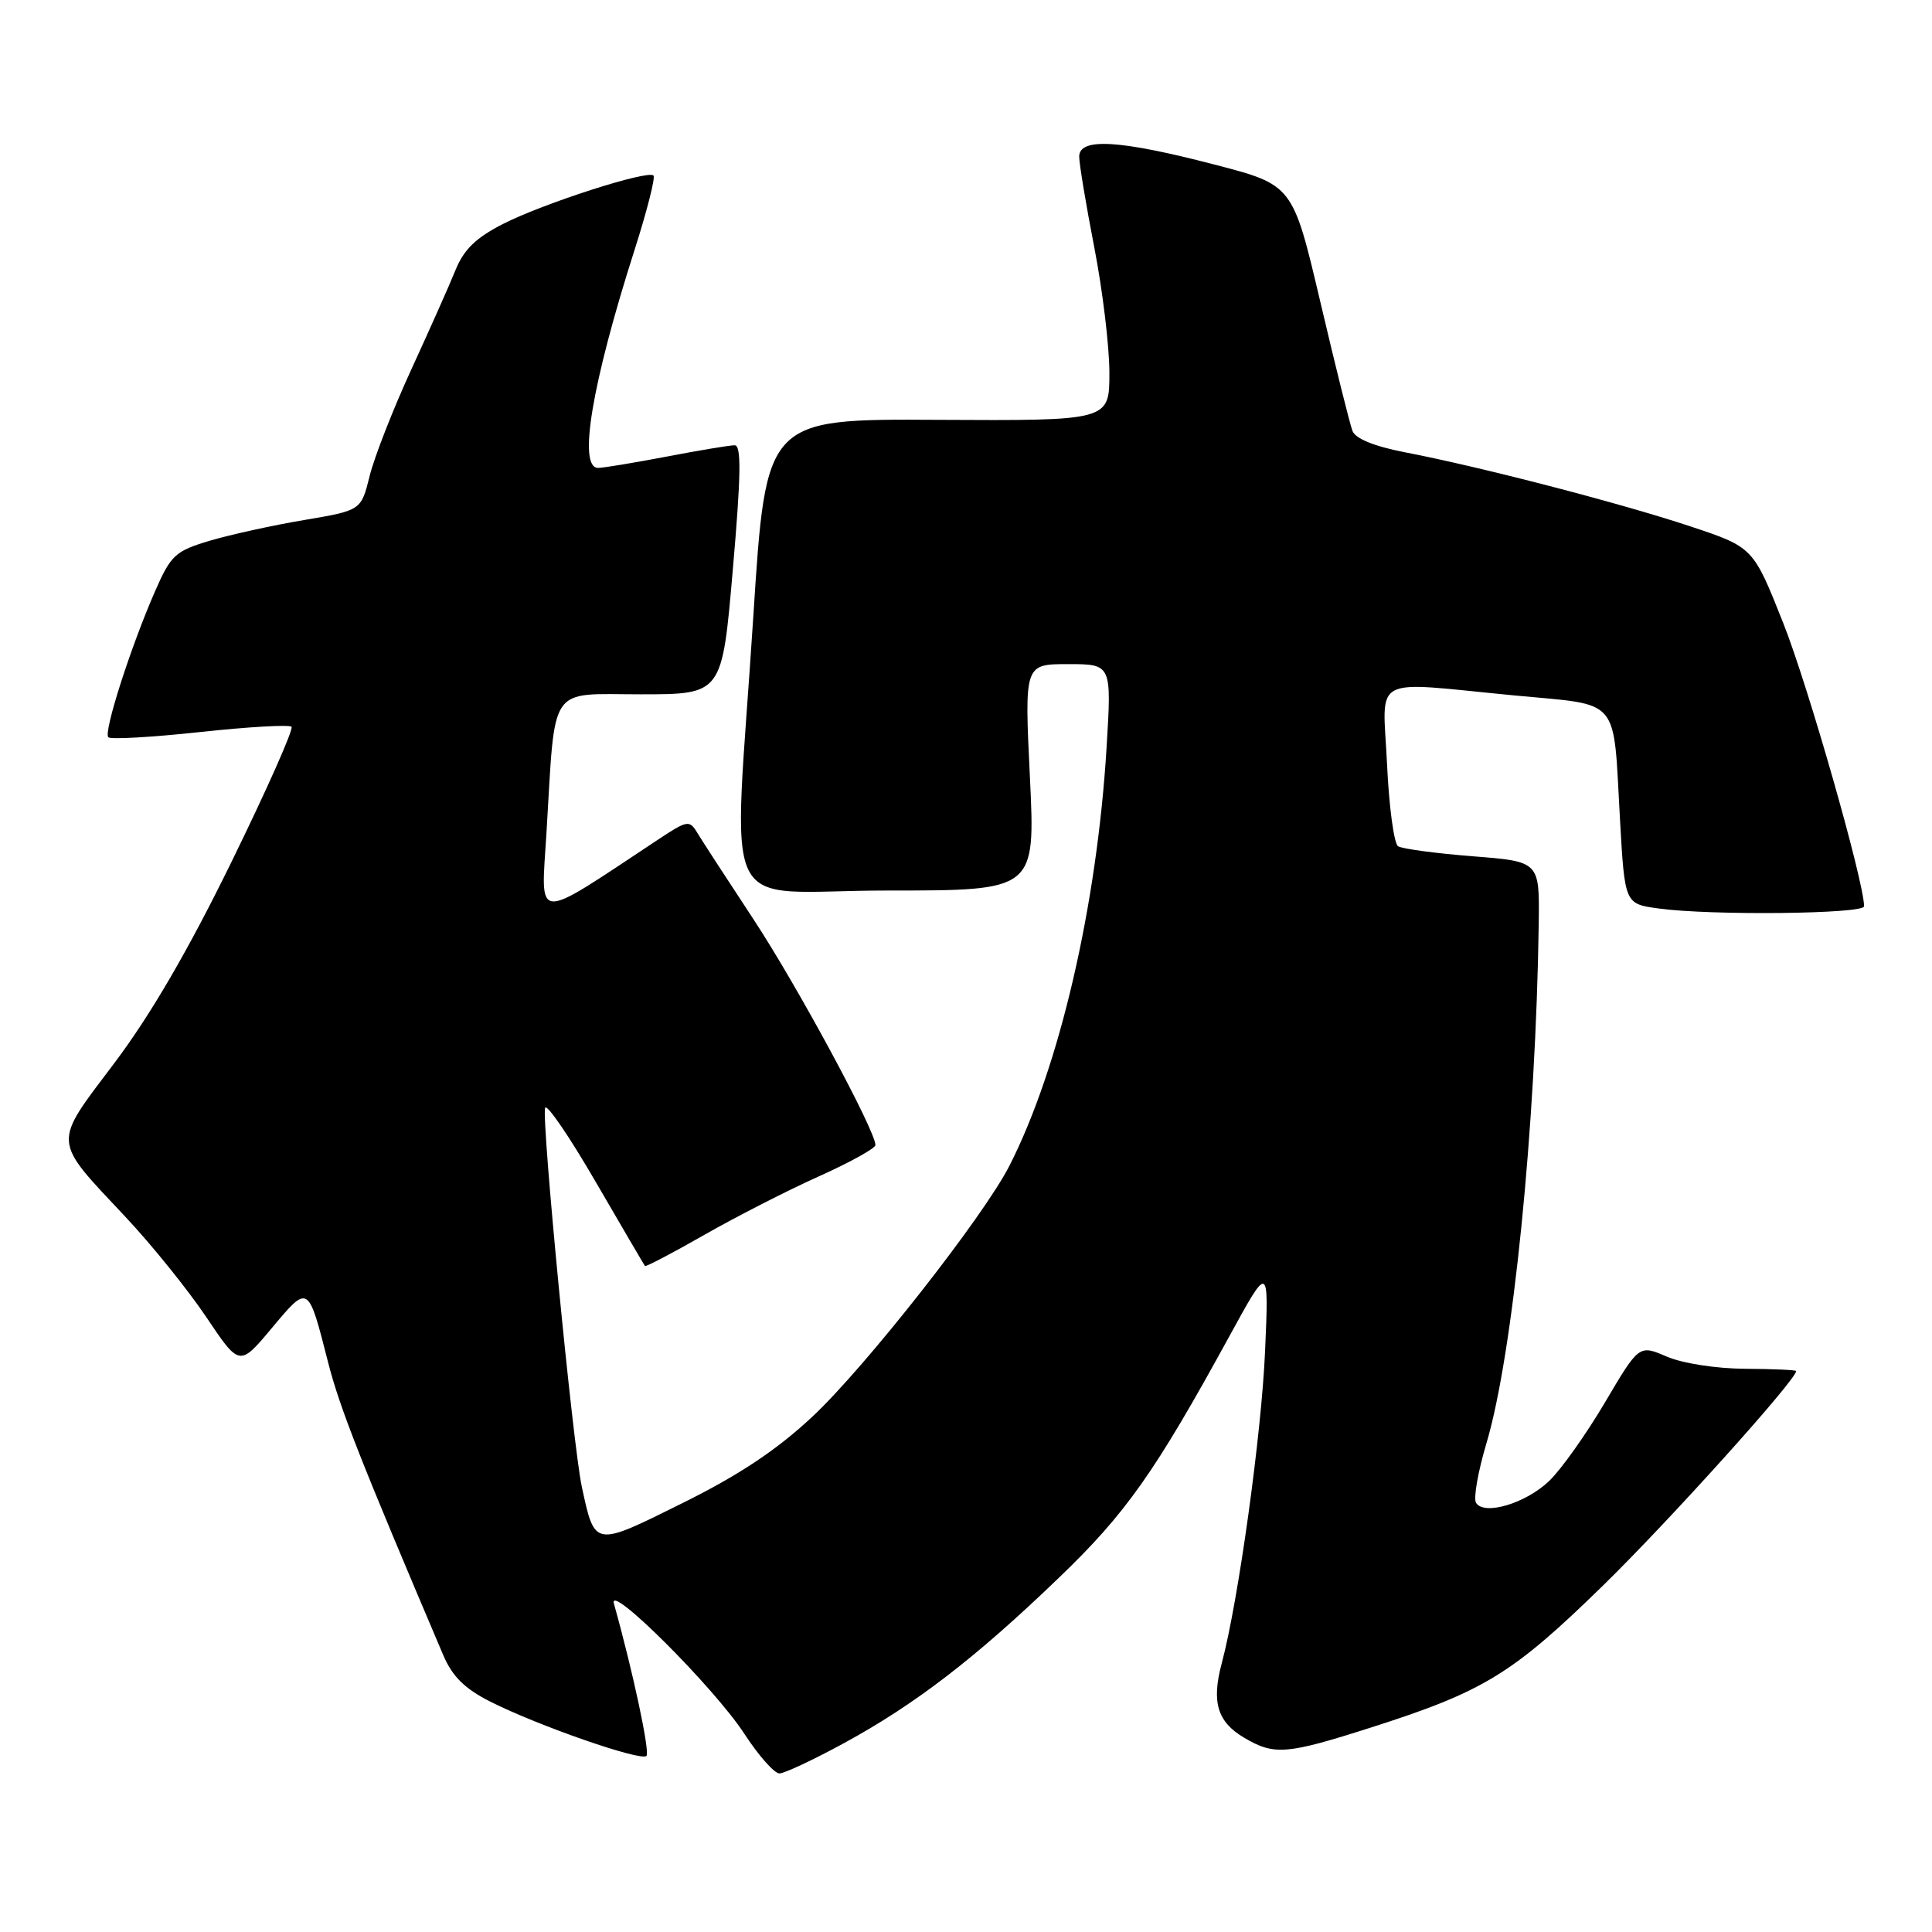 <?xml version="1.0" encoding="UTF-8" standalone="no"?>
<!DOCTYPE svg PUBLIC "-//W3C//DTD SVG 1.1//EN" "http://www.w3.org/Graphics/SVG/1.1/DTD/svg11.dtd" >
<svg xmlns="http://www.w3.org/2000/svg" xmlns:xlink="http://www.w3.org/1999/xlink" version="1.1" viewBox="0 0 256 256">
 <g >
 <path fill="currentColor"
d=" M 111.86 230.96 C 121.28 225.83 129.29 219.67 140.29 209.08 C 149.20 200.53 153.03 195.09 162.93 177.00 C 168.13 167.50 168.13 167.50 167.63 179.00 C 167.16 190.01 164.08 212.20 161.89 220.38 C 160.51 225.54 161.30 228.16 164.86 230.26 C 168.86 232.62 170.45 232.49 181.74 228.88 C 196.61 224.13 200.43 221.79 212.38 210.12 C 221.10 201.61 238.00 182.84 238.00 181.67 C 238.00 181.53 234.96 181.39 231.25 181.37 C 227.41 181.35 222.92 180.65 220.84 179.75 C 217.18 178.18 217.18 178.18 212.66 185.84 C 210.17 190.05 206.85 194.73 205.28 196.23 C 202.17 199.21 196.65 200.86 195.58 199.13 C 195.22 198.55 195.84 195.01 196.95 191.28 C 200.46 179.54 203.52 149.17 203.89 122.33 C 204.00 114.15 204.00 114.15 195.11 113.46 C 190.23 113.07 185.79 112.48 185.25 112.13 C 184.71 111.78 184.05 106.89 183.79 101.25 C 183.22 89.26 181.32 90.29 200.67 92.15 C 214.92 93.51 213.72 92.10 214.66 108.63 C 215.29 119.77 215.29 119.77 219.79 120.38 C 226.70 121.33 247.00 121.11 247.00 120.09 C 247.00 116.84 239.56 90.78 236.27 82.51 C 232.30 72.51 232.30 72.51 223.90 69.72 C 214.71 66.67 196.15 61.85 186.16 59.93 C 182.10 59.14 179.60 58.13 179.21 57.10 C 178.87 56.22 176.95 48.53 174.95 40.00 C 171.30 24.50 171.30 24.50 160.90 21.80 C 148.33 18.53 143.00 18.22 143.00 20.75 C 143.00 21.71 143.90 27.13 145.00 32.79 C 146.10 38.44 147.00 45.92 147.00 49.41 C 147.00 55.75 147.00 55.75 124.25 55.63 C 101.50 55.50 101.50 55.50 99.83 81.50 C 97.17 122.86 94.80 118.00 117.60 118.00 C 137.19 118.00 137.19 118.00 136.47 103.00 C 135.74 88.00 135.74 88.00 141.52 88.00 C 147.30 88.00 147.30 88.00 146.63 99.01 C 145.35 120.05 140.39 141.43 133.76 154.46 C 130.33 161.20 114.64 181.18 107.66 187.70 C 102.95 192.11 97.97 195.43 90.45 199.16 C 78.66 205.02 78.83 205.05 77.09 196.99 C 75.90 191.44 71.73 148.32 72.23 146.80 C 72.44 146.19 75.45 150.60 78.93 156.60 C 82.41 162.59 85.35 167.61 85.46 167.75 C 85.57 167.89 89.14 166.02 93.39 163.59 C 97.64 161.17 104.47 157.68 108.56 155.85 C 112.65 154.01 116.00 152.15 116.00 151.73 C 116.00 149.81 105.61 130.57 99.86 121.84 C 96.36 116.53 93.01 111.37 92.40 110.36 C 91.36 108.63 91.08 108.68 87.23 111.23 C 70.51 122.29 71.68 122.36 72.41 110.36 C 73.62 90.39 72.53 92.00 84.93 92.00 C 95.68 92.00 95.68 92.00 97.10 75.50 C 98.19 62.98 98.25 59.00 97.35 59.00 C 96.71 59.00 92.65 59.67 88.34 60.50 C 84.03 61.32 79.94 62.00 79.25 62.00 C 76.55 62.00 78.42 50.83 84.08 33.12 C 85.73 27.96 86.86 23.52 86.59 23.26 C 85.83 22.50 72.09 26.92 66.70 29.65 C 63.08 31.49 61.47 33.04 60.35 35.80 C 59.53 37.84 56.88 43.77 54.48 49.00 C 52.08 54.23 49.60 60.56 48.98 63.07 C 47.85 67.63 47.85 67.63 40.34 68.90 C 36.21 69.59 30.58 70.83 27.83 71.64 C 23.23 73.01 22.65 73.54 20.56 78.31 C 17.32 85.71 13.69 97.03 14.35 97.69 C 14.66 98.00 20.13 97.69 26.50 97.00 C 32.87 96.31 38.33 96.00 38.63 96.30 C 38.93 96.59 35.36 104.64 30.69 114.17 C 24.94 125.93 19.94 134.51 15.14 140.88 C 6.92 151.78 6.85 150.83 16.62 161.24 C 20.10 164.94 24.92 170.93 27.34 174.53 C 31.74 181.09 31.74 181.09 36.03 175.96 C 40.89 170.16 40.82 170.11 43.47 180.50 C 44.99 186.48 47.78 193.57 58.74 219.33 C 59.94 222.14 61.59 223.77 64.94 225.46 C 71.24 228.65 84.92 233.41 85.66 232.67 C 86.15 232.18 83.85 221.40 81.35 212.50 C 80.51 209.51 94.64 223.60 98.64 229.75 C 100.52 232.64 102.61 234.99 103.28 234.99 C 103.95 234.98 107.81 233.17 111.86 230.96 Z "/>
</g>
</svg>